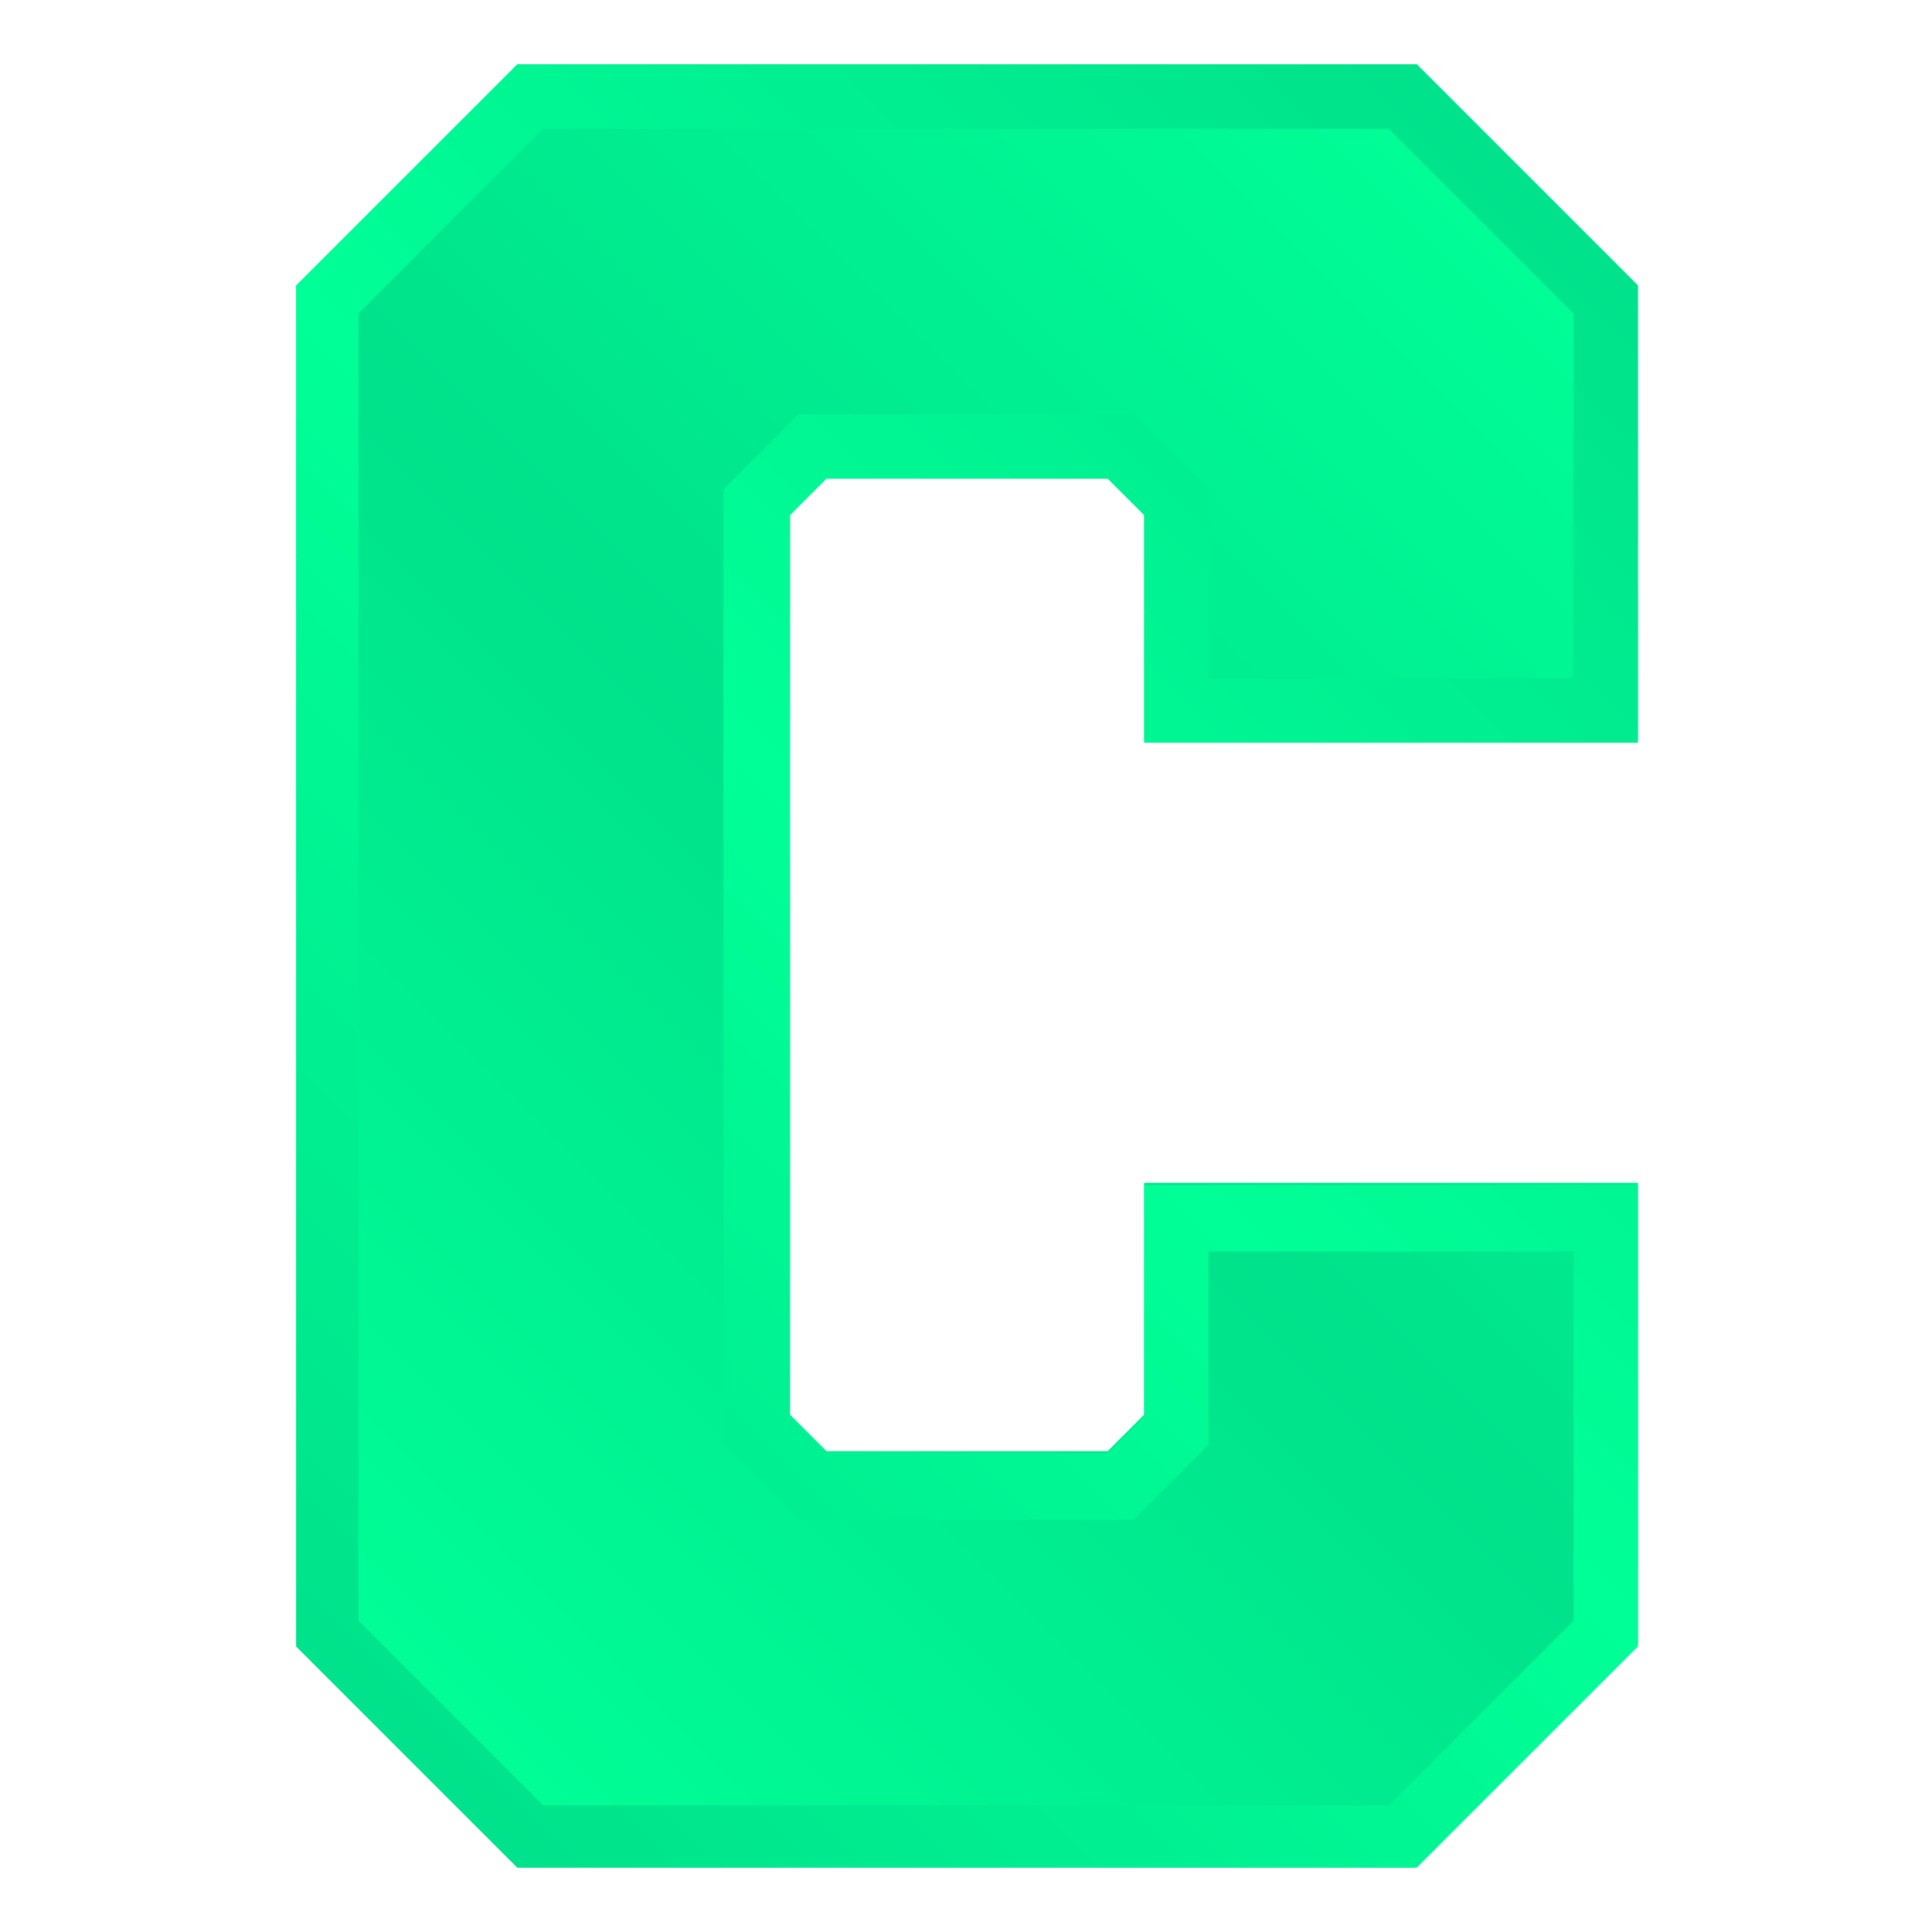 <?xml version="1.0" encoding="UTF-8"?>
<svg xmlns="http://www.w3.org/2000/svg" version="1.1" xmlns:xlink="http://www.w3.org/1999/xlink" viewBox="0 0 90 90">
  <defs>
    <style>
      .cls-1 {
        fill: url(#linear-gradient-2);
      }

      .cls-2 {
        fill: url(#linear-gradient);
      }
    </style>
    <linearGradient id="linear-gradient" x1="13.5" y1="76.5" x2="76.5" y2="13.5" gradientUnits="userSpaceOnUse">
      <stop offset="0" stop-color="#00ff97"/>
      <stop offset=".5" stop-color="#00e28b"/>
      <stop offset="1" stop-color="#00ff97"/>
    </linearGradient>
    <linearGradient id="linear-gradient-2" x1="13.5" y1="76.5" x2="76.5" y2="13.5" gradientUnits="userSpaceOnUse">
      <stop offset="0" stop-color="#00e28b"/>
      <stop offset=".5" stop-color="#00ff97"/>
      <stop offset="1" stop-color="#00e28b"/>
    </linearGradient>
  </defs>
  <!-- Generator: Adobe Illustrator 28.6.0, SVG Export Plug-In . SVG Version: 1.2.0 Build 709)  -->
  <g>
    <g id="Layer_1">
      <g>
        <path class="cls-2" d="M65.9,87H24.1l-10.3-10.3V13.3L24.1,3h41.9l10.3,10.3v21.2h-23v-10.6l-1.7-1.7h-13.1l-1.7,1.7v42l1.7,1.7h13.1l1.7-1.7v-10.8h23v21.5l-10.3,10.3Z"/>
        <path class="cls-1" d="M64.7,6l8.6,8.6v17h-17v-8.8l-.9-.9-1.7-1.7-.9-.9h-15.6l-.9.9-1.7,1.7-.9.9v44.5l.9.9,1.7,1.7.9.9h15.6l.9-.9,1.7-1.7.9-.9v-9h17v17.2l-8.6,8.6H25.3l-8.6-8.6V14.6l8.6-8.6h39.4M65.9,3H24.1l-10.3,10.3v63.4l10.3,10.3h41.9l10.3-10.3v-21.5h-23v10.8l-1.7,1.7h-13.1l-1.7-1.7V24l1.7-1.7h13.1l1.7,1.7v10.6h23V13.3l-10.3-10.3h0Z"/>
      </g>
    </g>
  </g>
</svg>